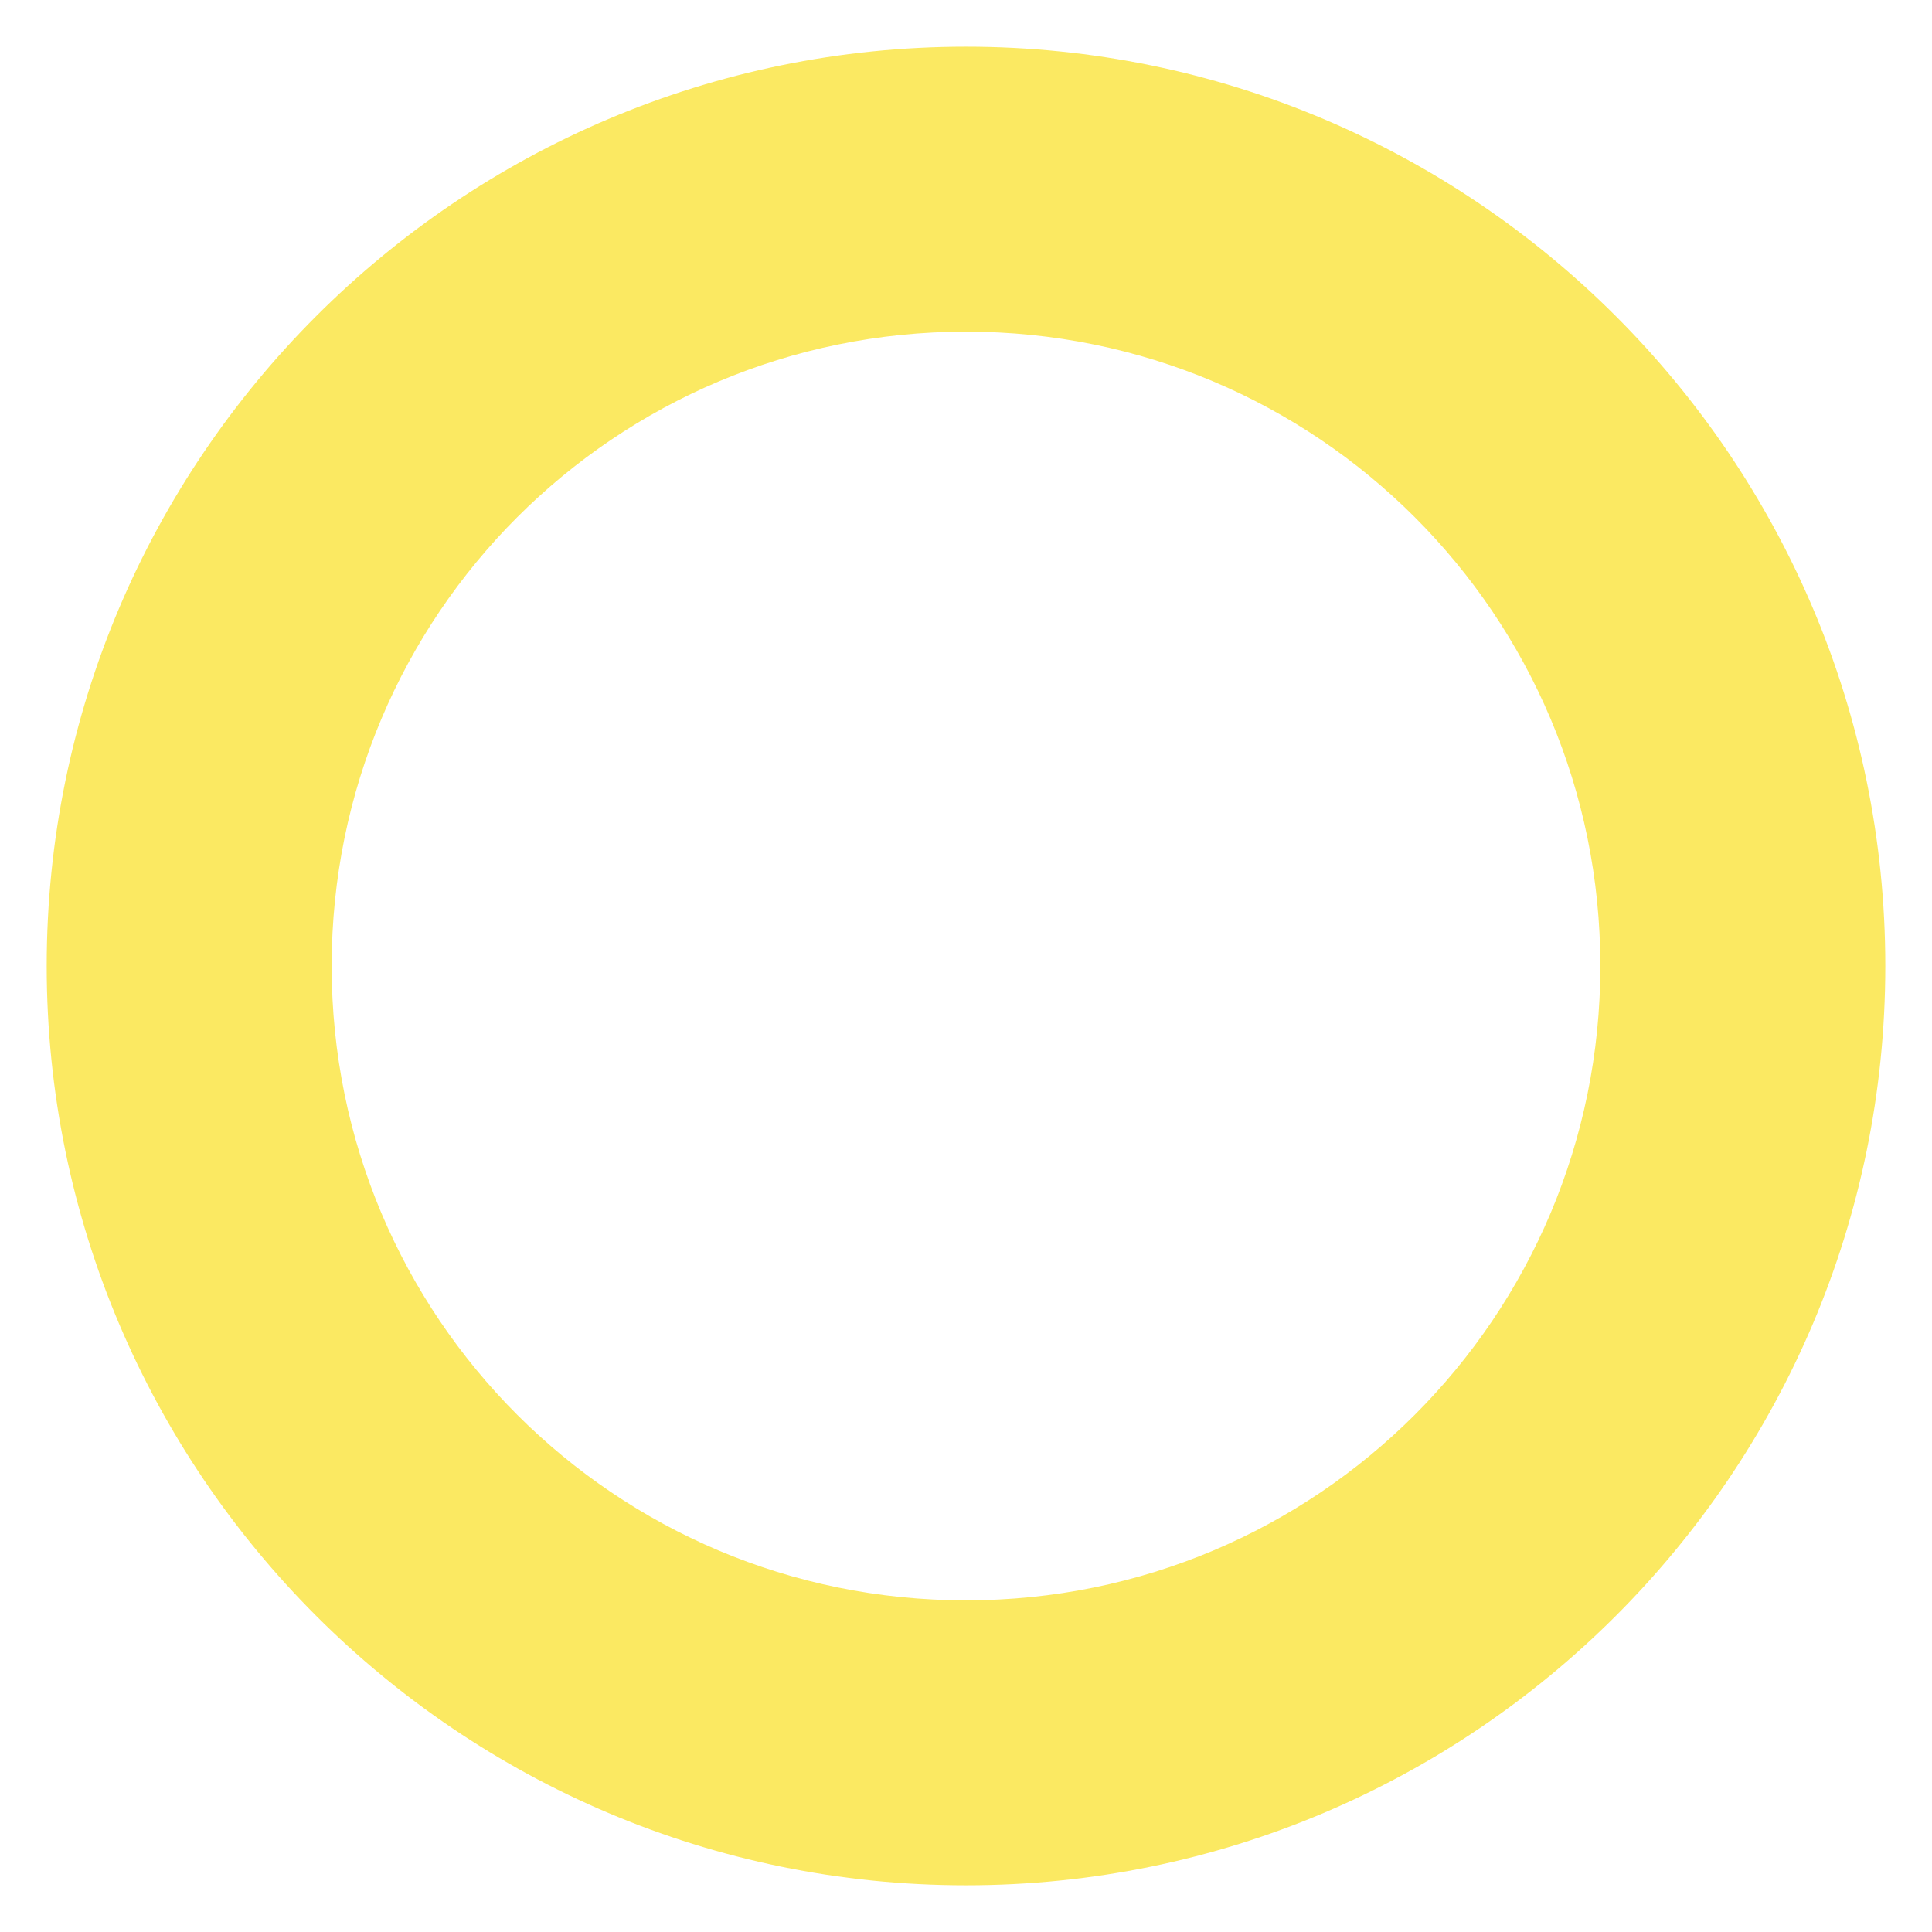 <?xml version="1.0" encoding="utf-8"?>
<!-- Generator: Adobe Illustrator 16.0.0, SVG Export Plug-In . SVG Version: 6.00 Build 0)  -->
<!DOCTYPE svg PUBLIC "-//W3C//DTD SVG 1.1//EN" "http://www.w3.org/Graphics/SVG/1.1/DTD/svg11.dtd">
<svg version="1.1" id="Layer_1" xmlns="http://www.w3.org/2000/svg" xmlns:xlink="http://www.w3.org/1999/xlink" x="0px" y="0px"
	 width="12px" height="12px" viewBox="0 0 12 12" enable-background="new 0 0 12 12" xml:space="preserve">
<path fill="#FBE962" d="M6,0.29C2.85,0.29,0.29,2.85,0.29,6c0,3.15,2.56,5.71,5.71,5.71c3.15,0,5.71-2.56,5.71-5.71
	C11.71,2.85,9.15,0.29,6,0.29z M6,9.94C3.82,9.94,2.06,8.18,2.06,6c0-2.18,1.76-3.94,3.94-3.94c2.18,0,3.94,1.76,3.94,3.94
	C9.94,8.18,8.18,9.94,6,9.94z"/>
</svg>
